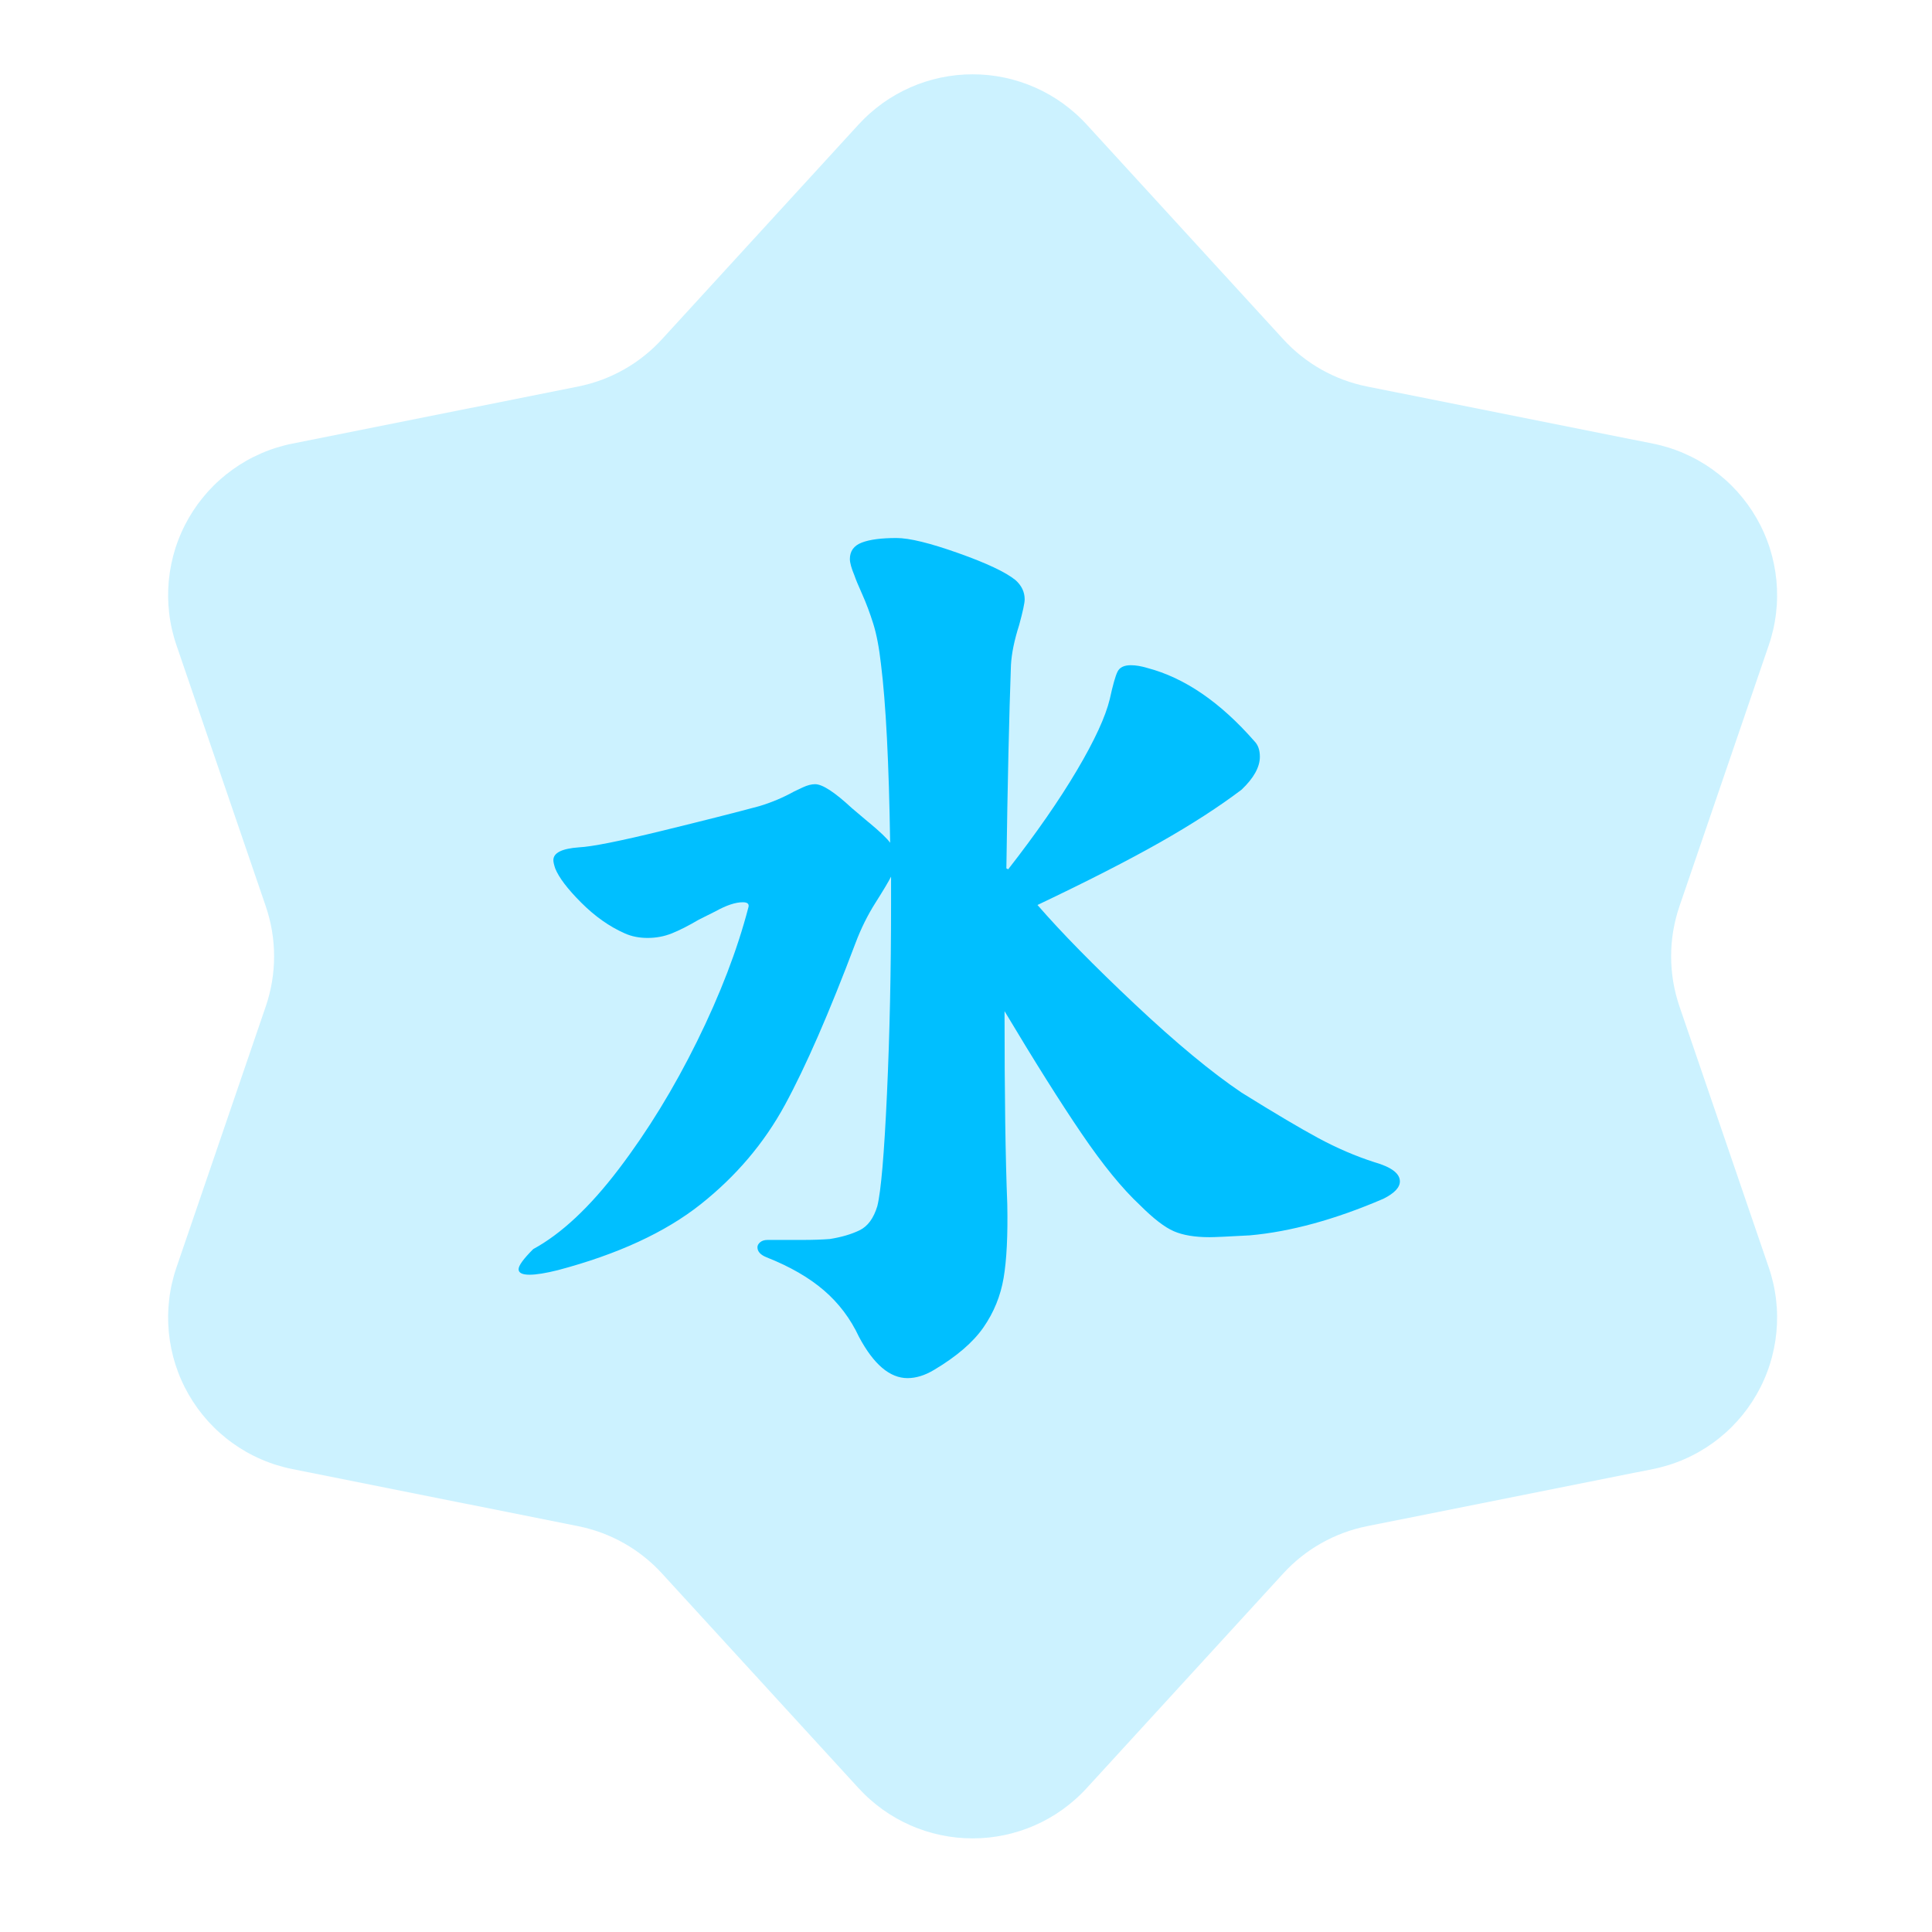 <svg xmlns="http://www.w3.org/2000/svg" xmlns:xlink="http://www.w3.org/1999/xlink" fill="none" version="1.1" width="76" height="76" viewBox="0 0 76 76"><defs><clipPath id="master_svg0_53_25561/53_24635"><rect x="0" y="0" width="76" height="76" rx="0"/></clipPath></defs><g clip-path="url(#master_svg0_53_25561/53_24635)"><g style="opacity:0.2;"><path d="M50.483,13.348Q50.808,13.703,51.185,14.002Q51.562,14.302,51.982,14.538Q52.401,14.774,52.852,14.942Q53.304,15.109,53.776,15.204L65.018,17.45Q65.177,17.481,65.334,17.521Q65.49,17.562,65.645,17.61Q65.799,17.658,65.951,17.715Q66.103,17.771,66.251,17.836Q66.399,17.901,66.544,17.973Q66.689,18.045,66.83,18.125Q66.97,18.205,67.107,18.292Q67.243,18.38,67.374,18.474Q67.506,18.569,67.632,18.67Q67.758,18.771,67.879,18.879Q68,18.987,68.114,19.101Q68.229,19.215,68.338,19.335Q68.446,19.455,68.548,19.581Q68.65,19.707,68.745,19.837Q68.84,19.968,68.928,20.104Q69.016,20.24,69.097,20.38Q69.178,20.521,69.251,20.665Q69.324,20.809,69.389,20.957Q69.455,21.105,69.512,21.257Q69.57,21.408,69.619,21.562Q69.668,21.716,69.709,21.873Q69.75,22.03,69.782,22.188Q69.815,22.347,69.839,22.507Q69.863,22.667,69.879,22.828Q69.894,22.989,69.901,23.151Q69.908,23.312,69.906,23.474Q69.905,23.636,69.895,23.798Q69.884,23.959,69.865,24.12Q69.847,24.281,69.819,24.44Q69.792,24.6,69.756,24.758Q69.72,24.915,69.676,25.071Q69.632,25.227,69.579,25.38L66.065,35.652Q65.903,36.127,65.82,36.623Q65.738,37.118,65.738,37.62Q65.738,38.122,65.82,38.617Q65.903,39.113,66.065,39.588L69.579,49.86Q69.632,50.013,69.676,50.169Q69.72,50.325,69.756,50.483Q69.792,50.64,69.819,50.8Q69.847,50.959,69.865,51.12Q69.884,51.281,69.895,51.442Q69.905,51.604,69.906,51.766Q69.908,51.928,69.901,52.089Q69.894,52.251,69.879,52.412Q69.863,52.573,69.839,52.733Q69.815,52.893,69.782,53.052Q69.75,53.21,69.709,53.367Q69.668,53.523,69.619,53.678Q69.57,53.832,69.512,53.983Q69.455,54.135,69.389,54.283Q69.324,54.431,69.251,54.575Q69.178,54.719,69.097,54.86Q69.016,55,68.928,55.136Q68.84,55.272,68.745,55.403Q68.65,55.533,68.548,55.659Q68.446,55.785,68.338,55.905Q68.229,56.025,68.114,56.139Q68,56.253,67.879,56.361Q67.758,56.469,67.632,56.57Q67.506,56.672,67.374,56.766Q67.243,56.86,67.107,56.948Q66.97,57.035,66.83,57.115Q66.689,57.195,66.544,57.267Q66.399,57.34,66.251,57.404Q66.103,57.469,65.951,57.525Q65.799,57.582,65.645,57.63Q65.49,57.678,65.334,57.718Q65.177,57.759,65.018,57.79L53.776,60.036Q53.304,60.131,52.852,60.298Q52.401,60.466,51.982,60.702Q51.562,60.938,51.185,61.238Q50.808,61.537,50.483,61.892L42.744,70.344Q42.638,70.46,42.525,70.57Q42.413,70.681,42.295,70.785Q42.177,70.89,42.054,70.988Q41.931,71.087,41.803,71.179Q41.675,71.27,41.542,71.356Q41.409,71.441,41.272,71.519Q41.135,71.597,40.995,71.668Q40.854,71.739,40.71,71.802Q40.565,71.866,40.418,71.921Q40.271,71.977,40.121,72.026Q39.971,72.074,39.818,72.114Q39.666,72.155,39.512,72.187Q39.357,72.22,39.202,72.244Q39.046,72.268,38.889,72.285Q38.732,72.301,38.575,72.309Q38.418,72.317,38.26,72.317Q38.102,72.317,37.945,72.309Q37.788,72.301,37.631,72.285Q37.474,72.268,37.318,72.244Q37.163,72.22,37.008,72.187Q36.854,72.155,36.702,72.114Q36.55,72.074,36.399,72.026Q36.249,71.977,36.102,71.921Q35.955,71.866,35.81,71.802Q35.666,71.739,35.525,71.668Q35.385,71.597,35.248,71.519Q35.111,71.441,34.978,71.356Q34.846,71.27,34.717,71.179Q34.589,71.087,34.466,70.988Q34.343,70.89,34.225,70.785Q34.107,70.681,33.995,70.57Q33.883,70.46,33.776,70.344L26.037,61.892Q25.712,61.537,25.335,61.238Q24.958,60.938,24.538,60.702Q24.119,60.466,23.668,60.298Q23.216,60.131,22.744,60.036L11.502,57.79Q11.343,57.759,11.187,57.718Q11.03,57.678,10.875,57.63Q10.721,57.582,10.569,57.525Q10.418,57.469,10.269,57.404Q10.121,57.34,9.976,57.267Q9.831,57.195,9.69,57.115Q9.55,57.035,9.413,56.948Q9.277,56.86,9.146,56.766Q9.014,56.672,8.888,56.57Q8.762,56.469,8.641,56.361Q8.52,56.253,8.406,56.139Q8.291,56.025,8.182,55.905Q8.074,55.785,7.972,55.659Q7.87,55.533,7.775,55.403Q7.68,55.272,7.592,55.136Q7.504,55,7.423,54.86Q7.342,54.719,7.269,54.575Q7.196,54.431,7.131,54.283Q7.065,54.135,7.008,53.983Q6.951,53.832,6.901,53.678Q6.852,53.523,6.811,53.367Q6.77,53.21,6.738,53.052Q6.705,52.893,6.681,52.733Q6.657,52.573,6.641,52.412Q6.626,52.251,6.619,52.089Q6.612,51.928,6.613,51.766Q6.615,51.604,6.625,51.442Q6.636,51.281,6.655,51.12Q6.673,50.959,6.701,50.8Q6.728,50.64,6.764,50.483Q6.8,50.325,6.844,50.169Q6.888,50.013,6.941,49.86L10.455,39.588Q10.617,39.113,10.7,38.617Q10.782,38.122,10.782,37.62Q10.782,37.118,10.7,36.623Q10.617,36.127,10.455,35.652L6.941,25.38Q6.888,25.227,6.844,25.071Q6.8,24.915,6.764,24.758Q6.728,24.6,6.701,24.44Q6.673,24.281,6.655,24.12Q6.636,23.959,6.625,23.798Q6.615,23.636,6.613,23.474Q6.612,23.312,6.619,23.151Q6.626,22.989,6.641,22.828Q6.657,22.667,6.681,22.507Q6.705,22.347,6.738,22.188Q6.77,22.03,6.811,21.873Q6.852,21.716,6.901,21.562Q6.95,21.408,7.008,21.257Q7.065,21.105,7.131,20.957Q7.196,20.809,7.269,20.665Q7.342,20.521,7.423,20.38Q7.504,20.24,7.592,20.104Q7.68,19.968,7.775,19.837Q7.87,19.707,7.972,19.581Q8.074,19.455,8.182,19.335Q8.291,19.215,8.406,19.101Q8.52,18.987,8.641,18.879Q8.762,18.771,8.888,18.67Q9.014,18.569,9.146,18.474Q9.277,18.38,9.413,18.292Q9.55,18.205,9.69,18.125Q9.831,18.045,9.976,17.973Q10.121,17.901,10.269,17.836Q10.418,17.771,10.569,17.715Q10.721,17.658,10.875,17.61Q11.03,17.562,11.187,17.521Q11.343,17.481,11.502,17.45L22.744,15.204Q23.216,15.109,23.668,14.942Q24.119,14.774,24.538,14.538Q24.958,14.302,25.335,14.002Q25.712,13.703,26.037,13.348L33.776,4.896Q33.883,4.78,33.995,4.67Q34.107,4.559,34.225,4.455Q34.343,4.35,34.466,4.252Q34.589,4.153,34.717,4.061Q34.846,3.97,34.978,3.884Q35.111,3.799,35.248,3.721Q35.385,3.643,35.525,3.572Q35.666,3.501,35.81,3.438Q35.955,3.374,36.102,3.318Q36.249,3.263,36.399,3.214Q36.55,3.166,36.702,3.126Q36.854,3.085,37.008,3.053Q37.163,3.02,37.318,2.996Q37.474,2.972,37.631,2.955Q37.788,2.939,37.945,2.931Q38.102,2.923,38.26,2.923Q38.418,2.923,38.575,2.931Q38.732,2.939,38.889,2.955Q39.046,2.972,39.202,2.996Q39.357,3.02,39.512,3.053Q39.666,3.085,39.818,3.126Q39.971,3.166,40.121,3.214Q40.271,3.263,40.418,3.318Q40.565,3.374,40.71,3.438Q40.854,3.501,40.995,3.572Q41.135,3.643,41.272,3.721Q41.409,3.799,41.542,3.884Q41.675,3.97,41.803,4.061Q41.931,4.153,42.054,4.252Q42.177,4.35,42.295,4.455Q42.413,4.559,42.525,4.67Q42.638,4.78,42.744,4.896L50.483,13.348Z" fill="#00BFFF" fill-opacity="1"/></g><g><path d="M36.744,53.888Q36.204,54.212,35.7,54.212Q34.656,54.212,33.792,52.592Q33.288,51.512,32.406,50.756Q31.524,50,30.156,49.46Q29.796,49.316,29.796,49.064Q29.796,48.956,29.904,48.866Q30.012,48.776,30.192,48.776L31.56,48.776Q32.172,48.776,32.64,48.74Q33.324,48.632,33.81,48.398Q34.296,48.164,34.512,47.444Q34.728,46.58,34.89,43.052Q35.052,39.524,35.052,35.564L35.052,34.484Q34.908,34.772,34.44,35.51Q33.972,36.248,33.648,37.112Q32.1,41.216,30.876,43.466Q29.652,45.716,27.564,47.372Q25.476,49.028,21.948,49.964Q21.228,50.144,20.832,50.144Q20.4,50.144,20.4,49.928Q20.4,49.712,20.976,49.136Q22.632,48.236,24.342,45.986Q26.052,43.736,27.42,40.964Q28.788,38.192,29.436,35.708Q29.508,35.492,29.22,35.492Q28.788,35.492,28.14,35.852L27.492,36.176Q26.88,36.536,26.43,36.716Q25.98,36.896,25.476,36.896Q24.972,36.896,24.576,36.716Q23.676,36.32,22.866,35.51Q22.056,34.7,21.84,34.16Q21.768,33.944,21.768,33.836Q21.768,33.404,22.776,33.332Q23.532,33.296,26.034,32.684Q28.536,32.072,29.868,31.712Q30.588,31.496,31.236,31.136Q31.308,31.1,31.578,30.974Q31.848,30.848,32.064,30.848Q32.496,30.848,33.504,31.784Q34.224,32.396,34.188,32.36Q34.836,32.9,35.016,33.152Q34.944,28.436,34.656,26.132Q34.548,25.16,34.35,24.53Q34.152,23.9,33.918,23.378Q33.684,22.856,33.612,22.64Q33.432,22.208,33.432,21.992Q33.432,21.524,33.9,21.344Q34.368,21.164,35.268,21.164Q36.024,21.164,37.698,21.758Q39.372,22.352,39.948,22.82Q40.308,23.144,40.308,23.576Q40.308,23.792,40.092,24.584Q39.804,25.484,39.768,26.168Q39.66,29.12,39.588,34.16L39.66,34.196Q41.316,32.072,42.36,30.308Q43.404,28.544,43.656,27.5Q43.836,26.672,43.962,26.42Q44.088,26.168,44.484,26.168Q44.772,26.168,45.132,26.276Q47.328,26.852,49.344,29.156Q49.56,29.372,49.56,29.768Q49.56,30.38,48.84,31.064Q47.508,32.072,45.636,33.134Q43.764,34.196,40.812,35.6Q42.216,37.22,44.646,39.506Q47.076,41.792,48.84,42.98Q50.748,44.168,51.846,44.762Q52.944,45.356,54.06,45.716Q55.068,46.004,55.068,46.472Q55.068,46.832,54.42,47.156Q51.576,48.38,49.164,48.596Q47.868,48.668,47.58,48.668Q46.716,48.668,46.176,48.434Q45.636,48.2,44.844,47.408Q43.8,46.436,42.54,44.582Q41.28,42.728,39.516,39.776Q39.516,44.672,39.624,47.372Q39.66,49.208,39.48,50.27Q39.3,51.332,38.688,52.214Q38.076,53.096,36.744,53.888Z" fill="#00BFFF" fill-opacity="1"/></g></g></svg>